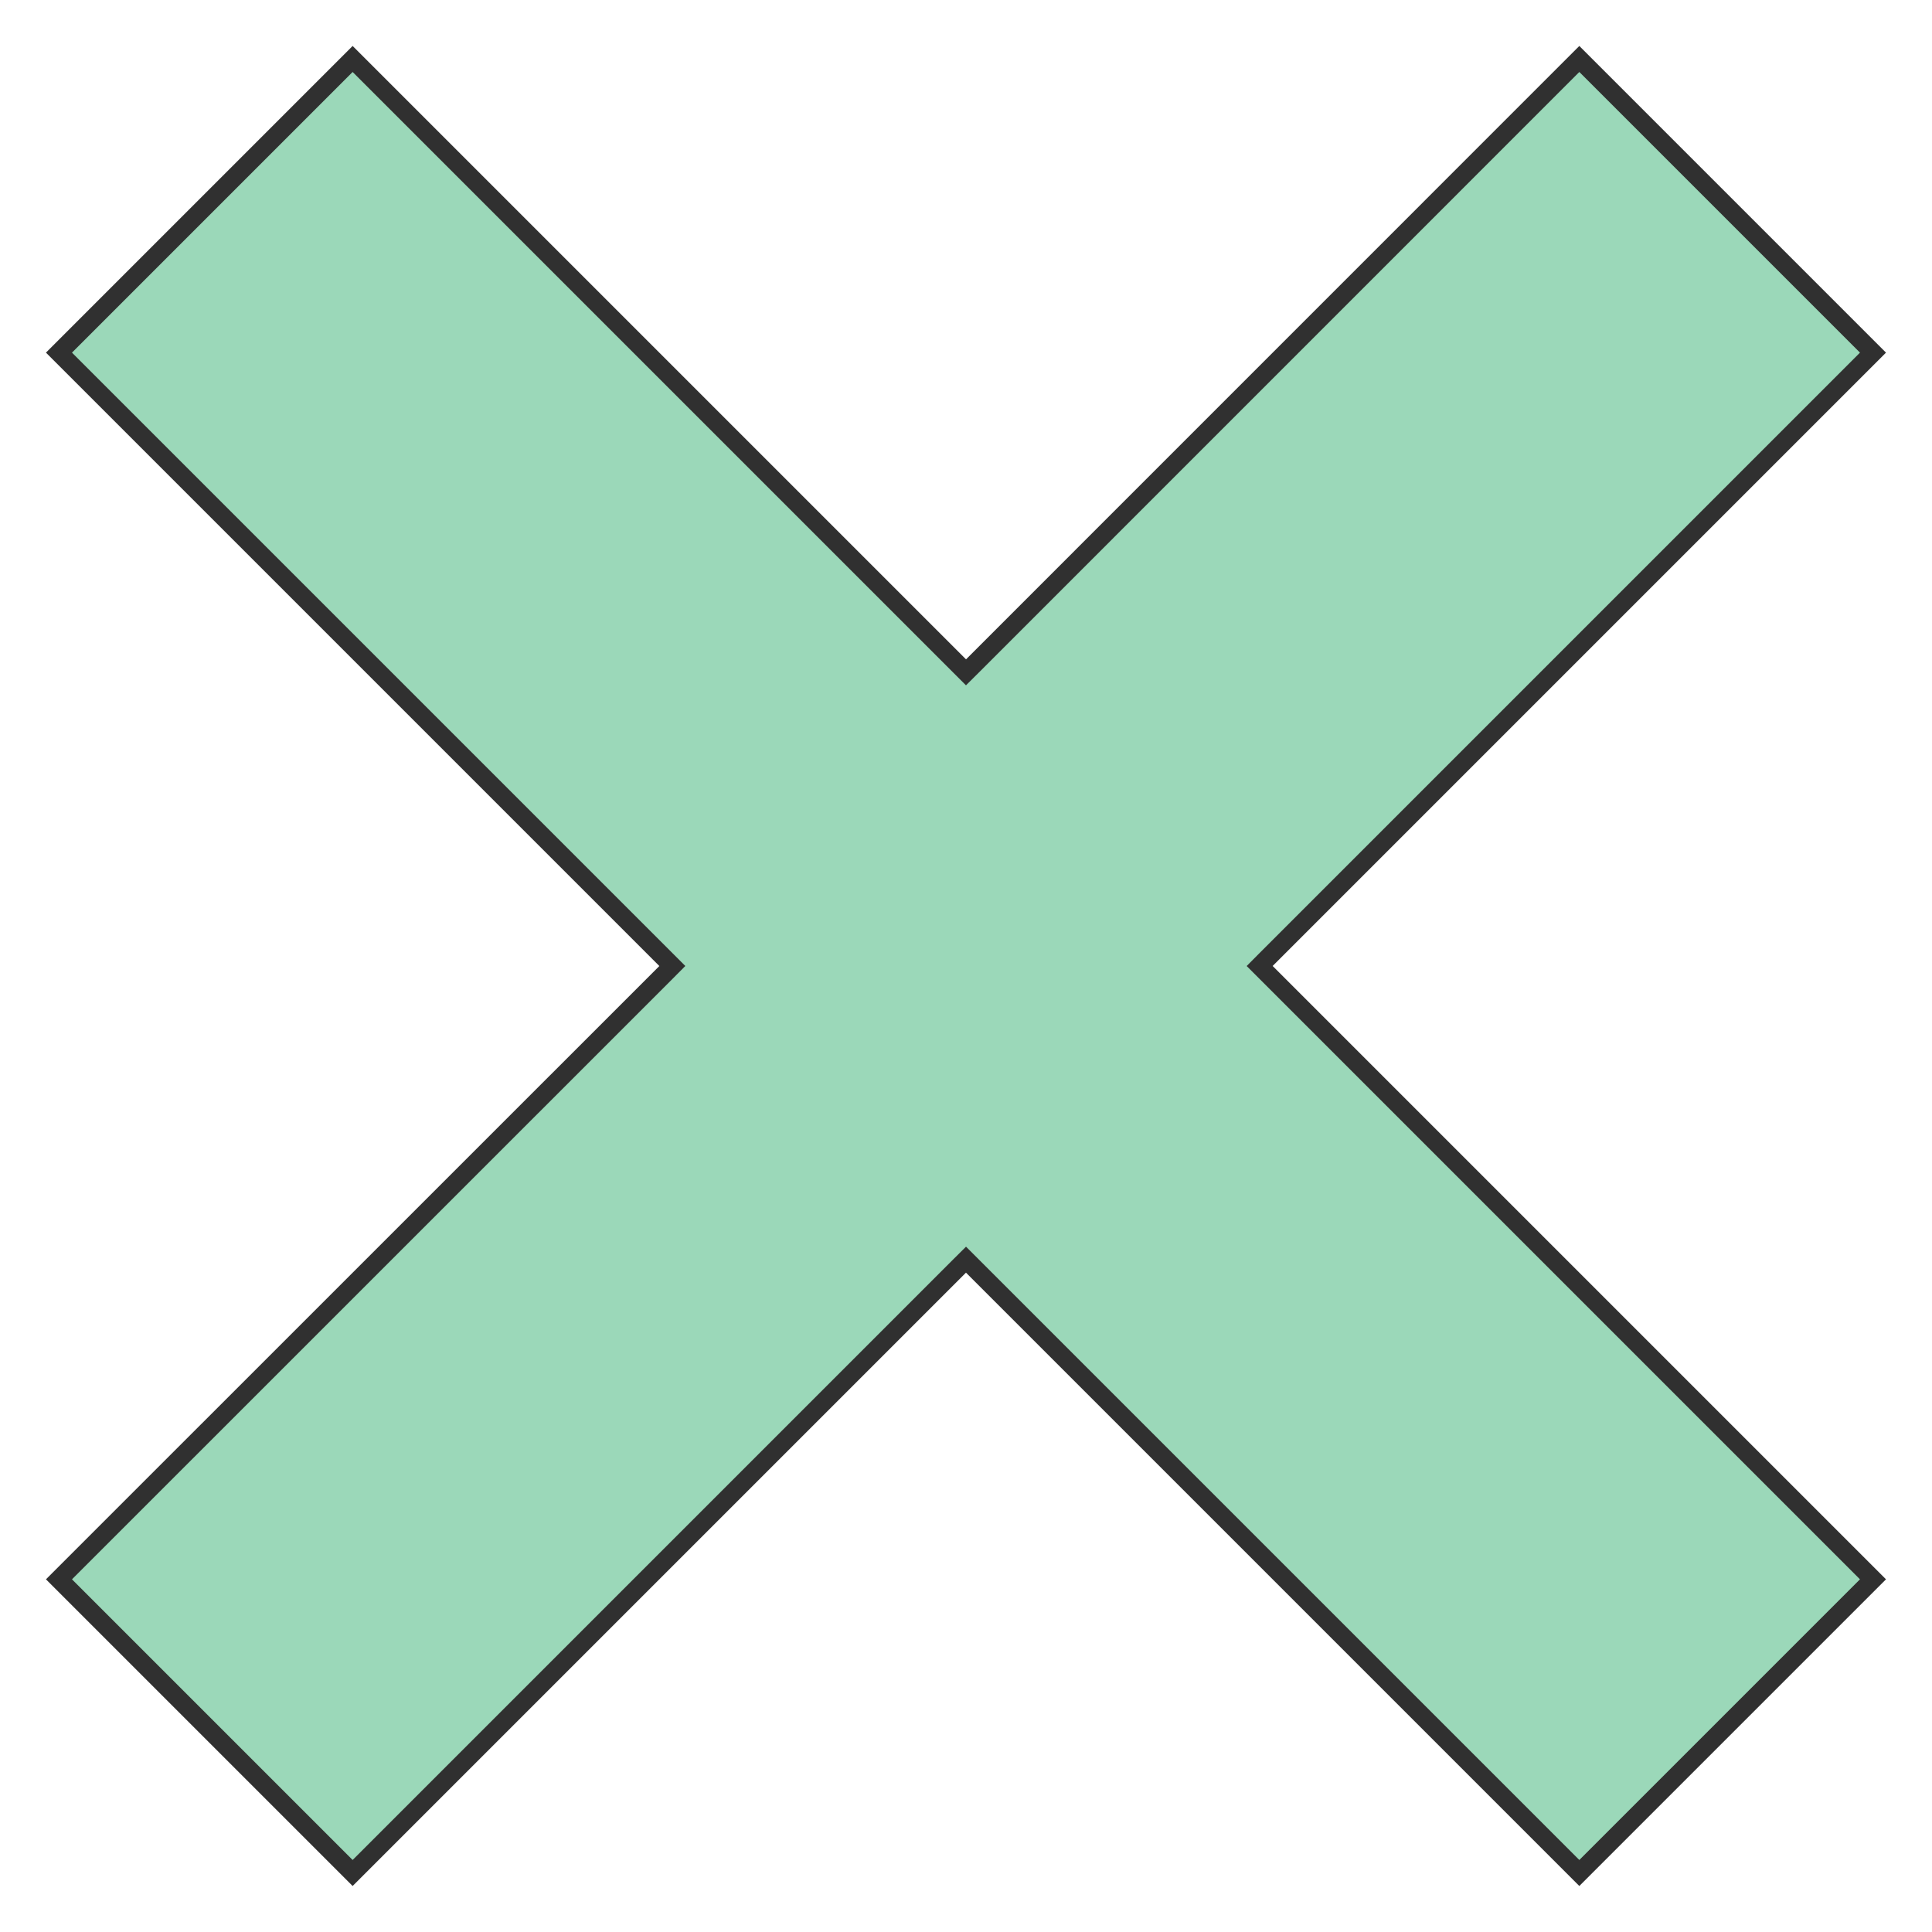 <svg width="42" height="42" viewBox="0 0 42 42" fill="none" xmlns="http://www.w3.org/2000/svg">
<path d="M40.717 7.666L27.525 20.858L27.384 21L40.717 34.333L34.333 40.717L21 27.384L20.858 27.525L7.666 40.717L1.282 34.333L14.475 21.142L14.616 21L1.282 7.666L7.666 1.282L21 14.616L21.142 14.475L34.333 1.282L40.717 7.666Z" fill="#9BD8B9" stroke="#303030" stroke-width="0.4"/>
</svg>
